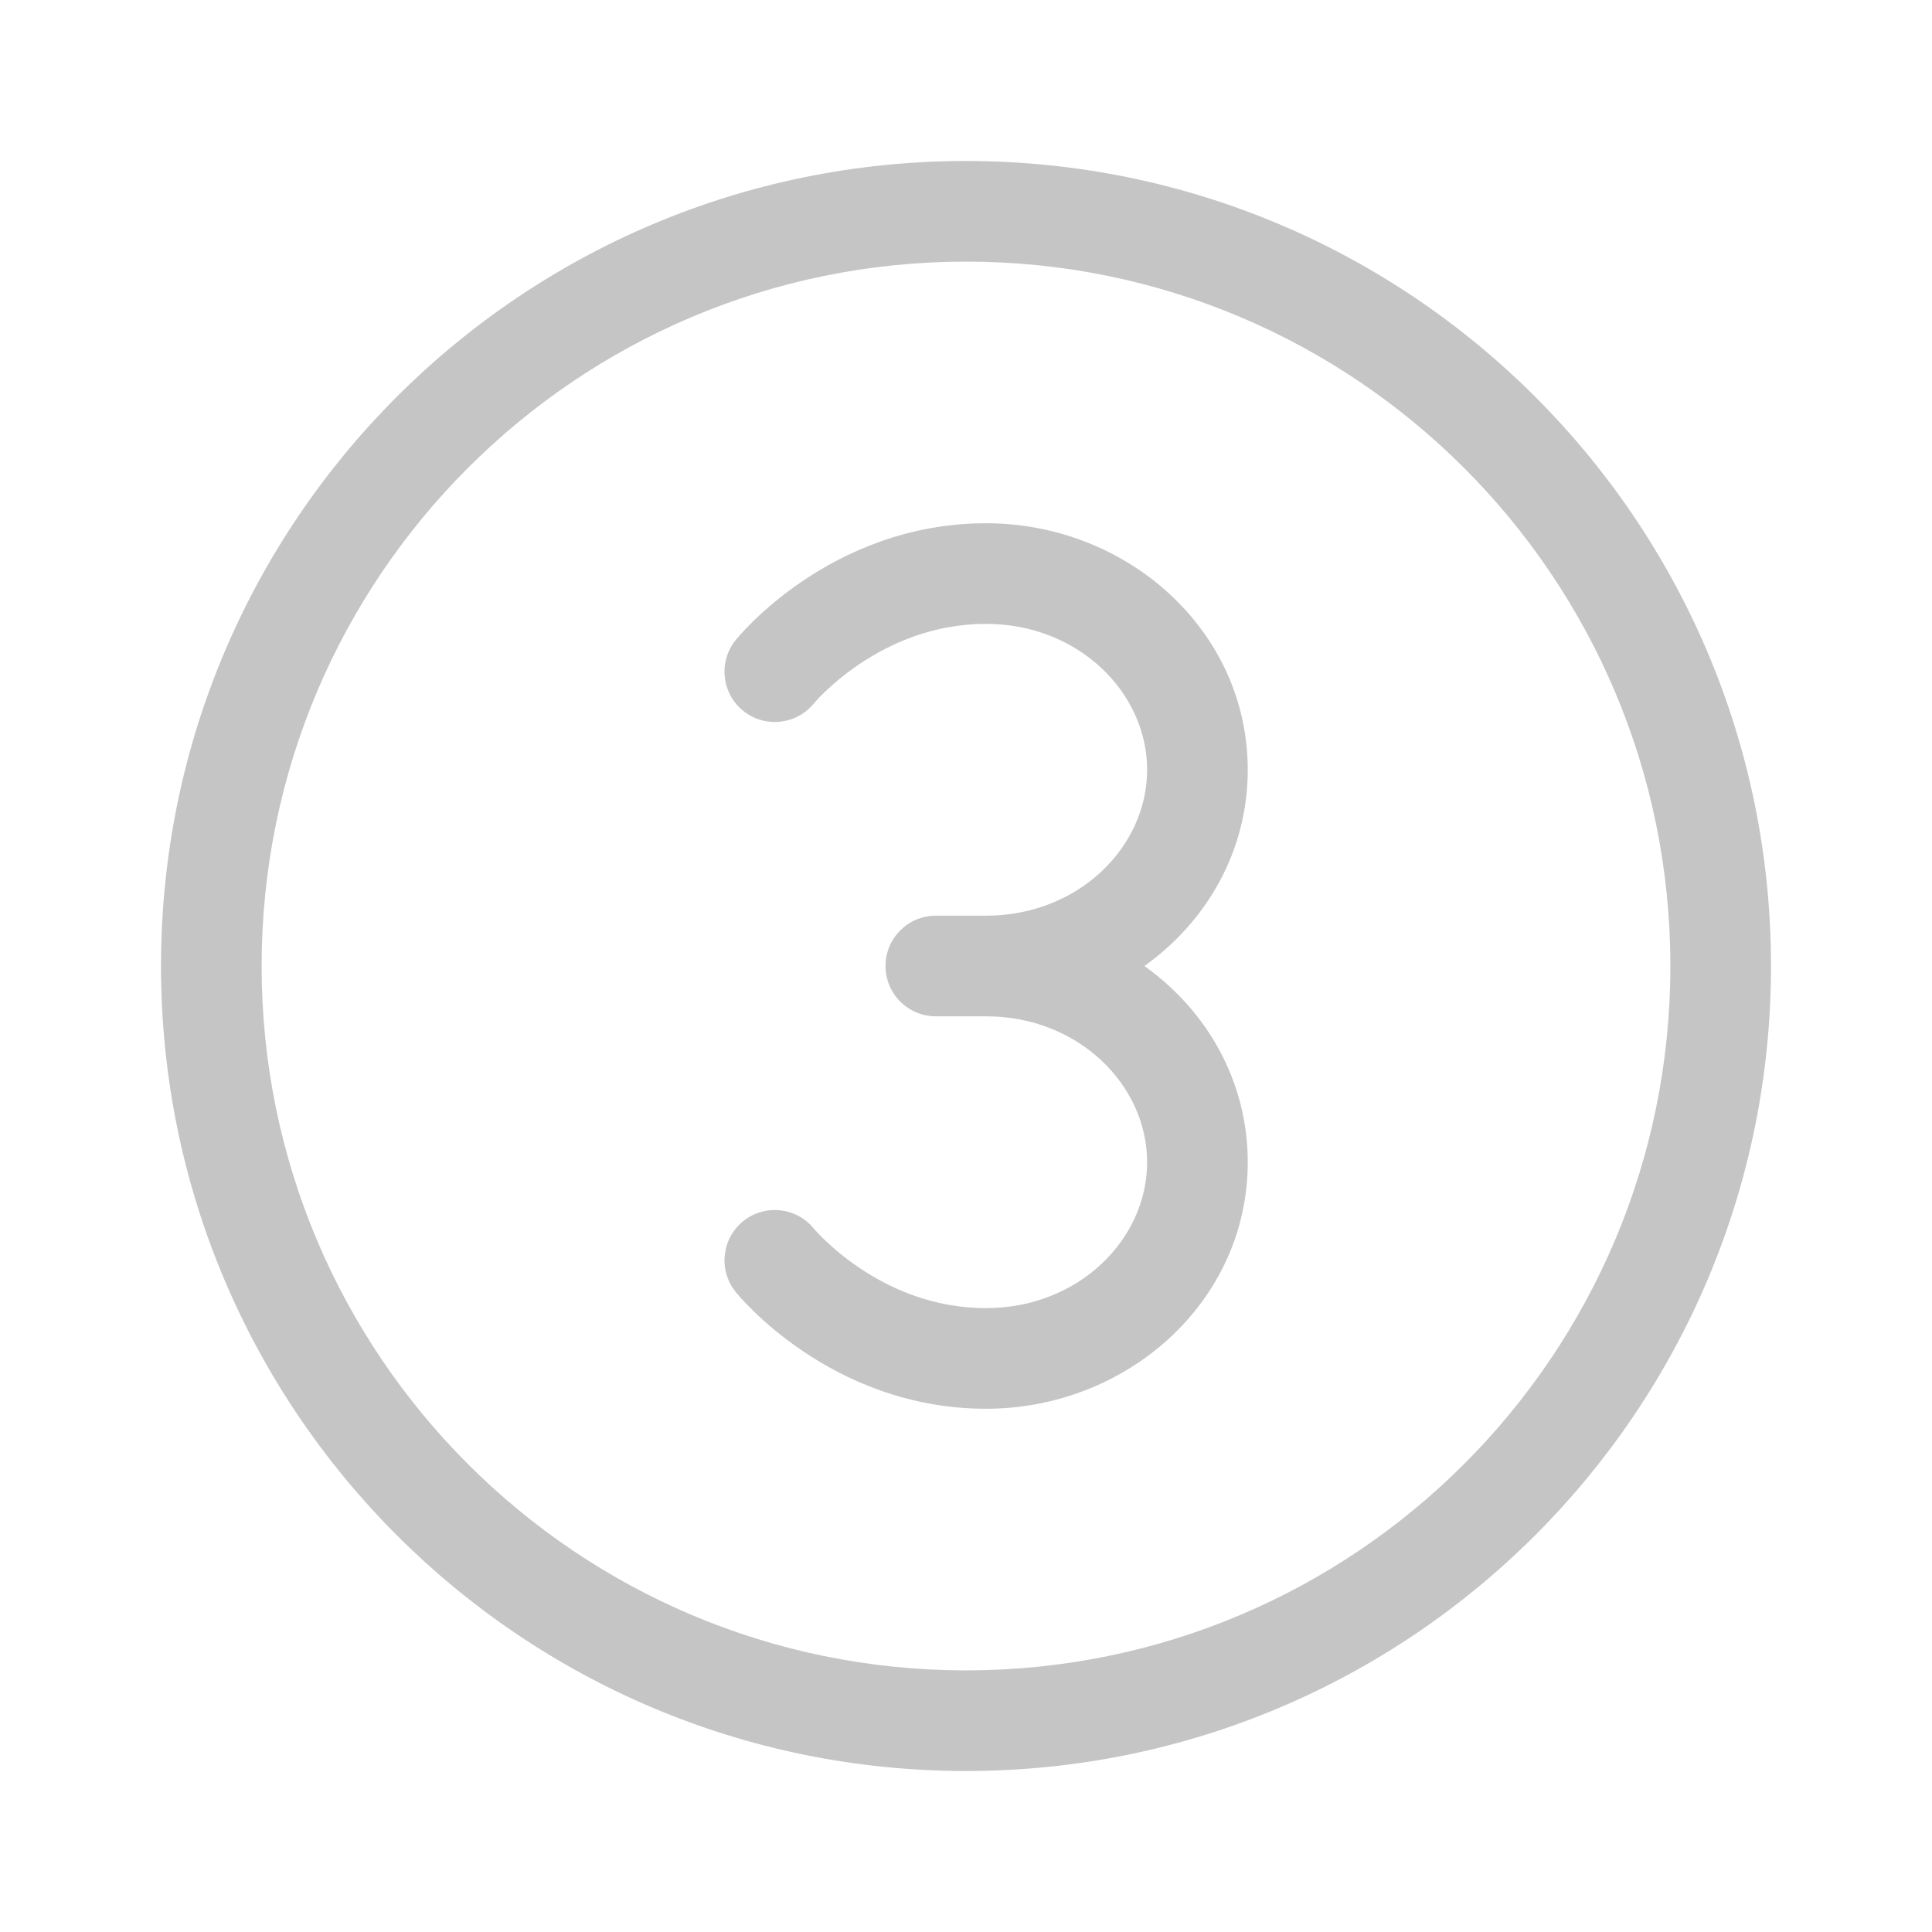 <svg xmlns="http://www.w3.org/2000/svg" width="48" height="48" viewBox="0 0 48 48" fill="#c5c5c5">
<path d="M24 6.5C14.335 6.5 6.5 14.335 6.5 24C6.5 33.665 14.335 41.5 24 41.5C33.665 41.5 41.5 33.665 41.5 24C41.5 14.335 33.665 6.5 24 6.5ZM4 24C4 12.954 12.954 4 24 4C35.046 4 44 12.954 44 24C44 35.046 35.046 44 24 44C12.954 44 4 35.046 4 24ZM23.25 22.75C22.56 22.75 22 23.31 22 24C22 24.69 22.56 25.25 23.25 25.25H24.497C26.797 25.25 28.5 26.959 28.5 28.875C28.5 30.791 26.797 32.5 24.497 32.5C23.178 32.5 22.107 32.01 21.344 31.495C20.965 31.239 20.672 30.983 20.479 30.796C20.382 30.702 20.312 30.627 20.268 30.579C20.247 30.555 20.232 30.538 20.224 30.529L20.218 30.522C19.783 29.989 19 29.908 18.464 30.34C17.927 30.774 17.844 31.561 18.278 32.098L18.278 32.099L18.279 32.1L18.281 32.102L18.284 32.106L18.294 32.118C18.301 32.127 18.311 32.138 18.322 32.151C18.345 32.178 18.375 32.213 18.414 32.256C18.491 32.341 18.6 32.456 18.739 32.591C19.017 32.861 19.422 33.214 19.945 33.567C20.987 34.271 22.539 35 24.497 35C27.999 35 31 32.344 31 28.875C31 26.851 29.979 25.105 28.433 24C29.979 22.895 31 21.149 31 19.125C31 15.656 27.999 13 24.497 13C22.539 13 20.987 13.729 19.945 14.433C19.422 14.786 19.017 15.139 18.739 15.409C18.6 15.544 18.491 15.659 18.414 15.744C18.375 15.787 18.345 15.822 18.322 15.849L18.305 15.868L18.294 15.882L18.284 15.894L18.281 15.898L18.279 15.9L18.278 15.901L18.278 15.902C17.844 16.439 17.927 17.226 18.464 17.66C19 18.092 19.784 18.01 20.219 17.478C20.3 17.382 20.389 17.292 20.479 17.204C20.672 17.017 20.965 16.761 21.344 16.505C22.107 15.99 23.178 15.5 24.497 15.5C26.797 15.5 28.5 17.209 28.5 19.125C28.5 21.041 26.797 22.75 24.497 22.75H23.25ZM18.294 15.882C18.297 15.878 18.301 15.873 18.305 15.868C18.31 15.863 18.316 15.856 18.322 15.849" fill="#c5c5c5"/>
</svg>